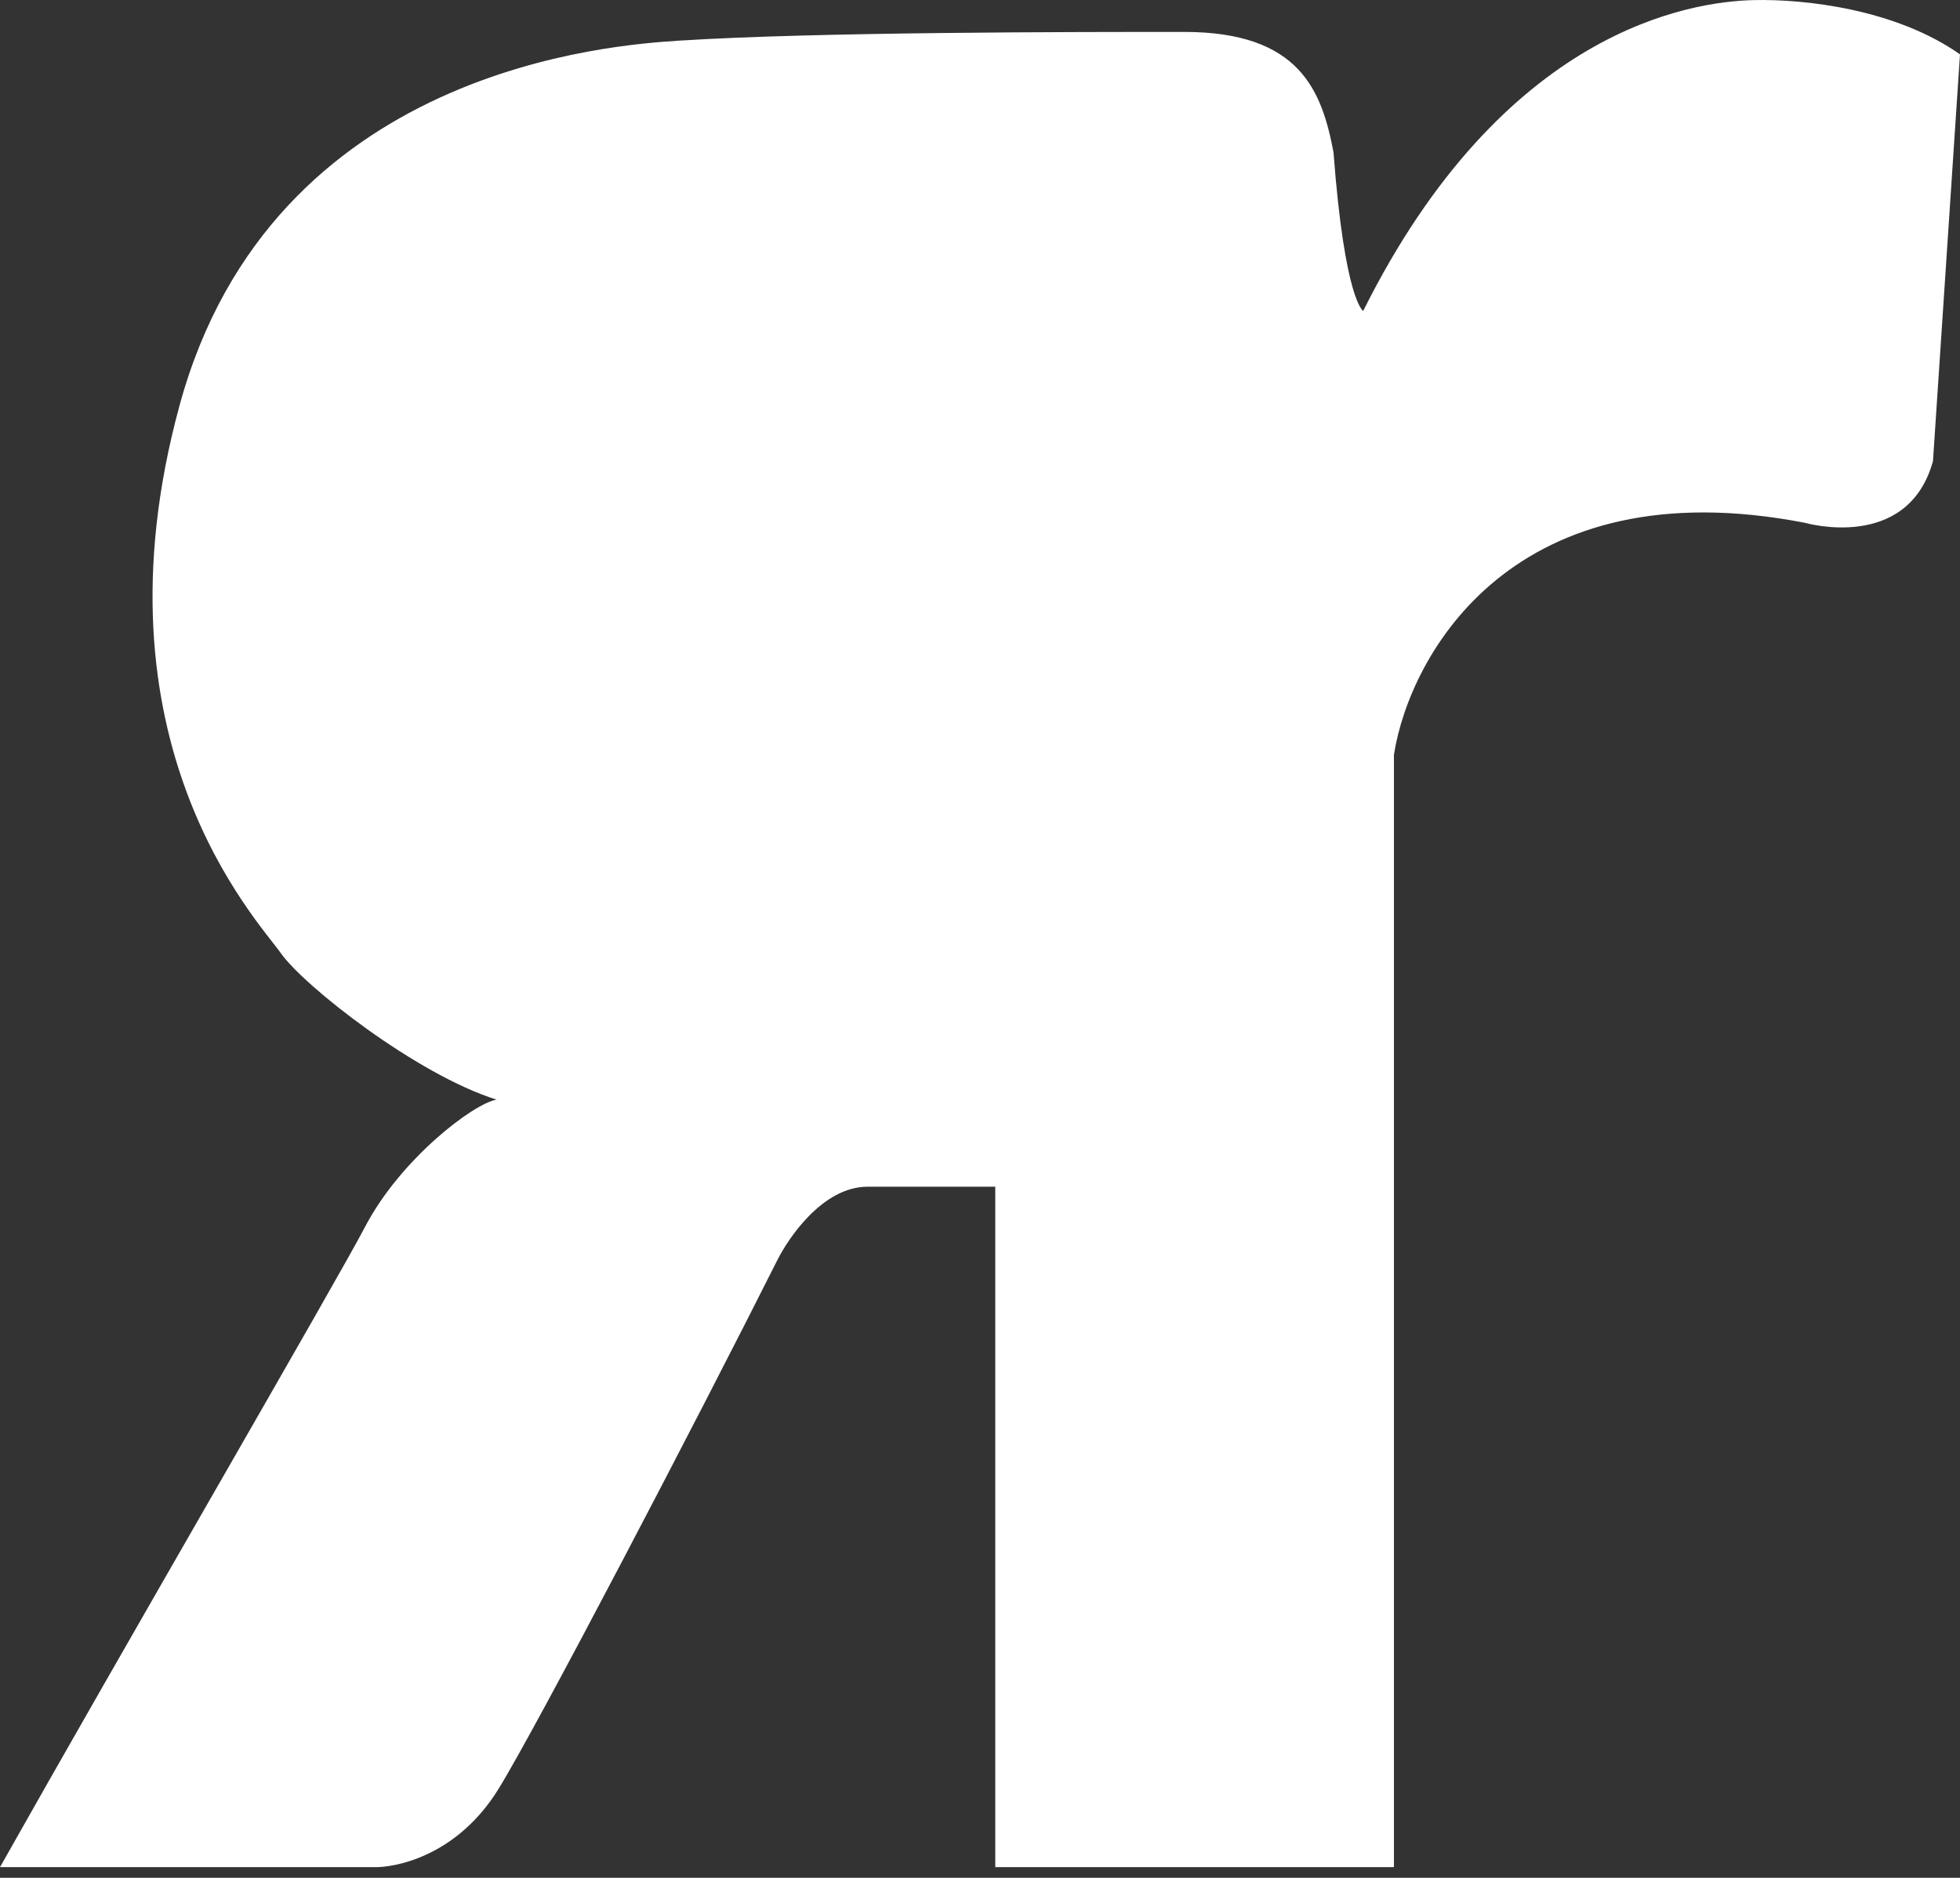 <svg width="95" height="91" viewBox="0 0 95 91" fill="none" xmlns="http://www.w3.org/2000/svg">
<rect x="0" y="0" width="95" height="91" fill="#333333" stroke="none"/>
<path d="M67.563 90.484H48.24V57.51H42.048C39.857 57.51 38.19 60.041 37.674 61.072C33.977 68.44 25.993 83.75 24.142 86.726C22.292 89.702 19.595 90.435 18.303 90.484H0C5.738 80.295 16.375 61.986 17.682 59.477C19.416 56.145 22.982 53.46 24.07 53.29C20.191 52.077 14.714 47.766 13.611 46.19C12.496 44.598 4.242 35.969 8.708 19.628C13.19 3.23 29.817 2.168 32.959 1.967C39.56 1.547 52.108 1.547 57.401 1.547C63.008 1.547 64.072 4.407 64.634 7.38C65.177 14.577 66.073 15.068 66.073 15.068C72.877 1.427 81.938 0.077 85 0.005C87.45 -0.054 91.868 0.432 95 2.634L93.69 22.348C92.463 26.772 87.499 25.339 87.499 25.339C73.401 22.596 68.334 31.685 67.563 36.573V90.484Z" fill="white"/>
</svg>
